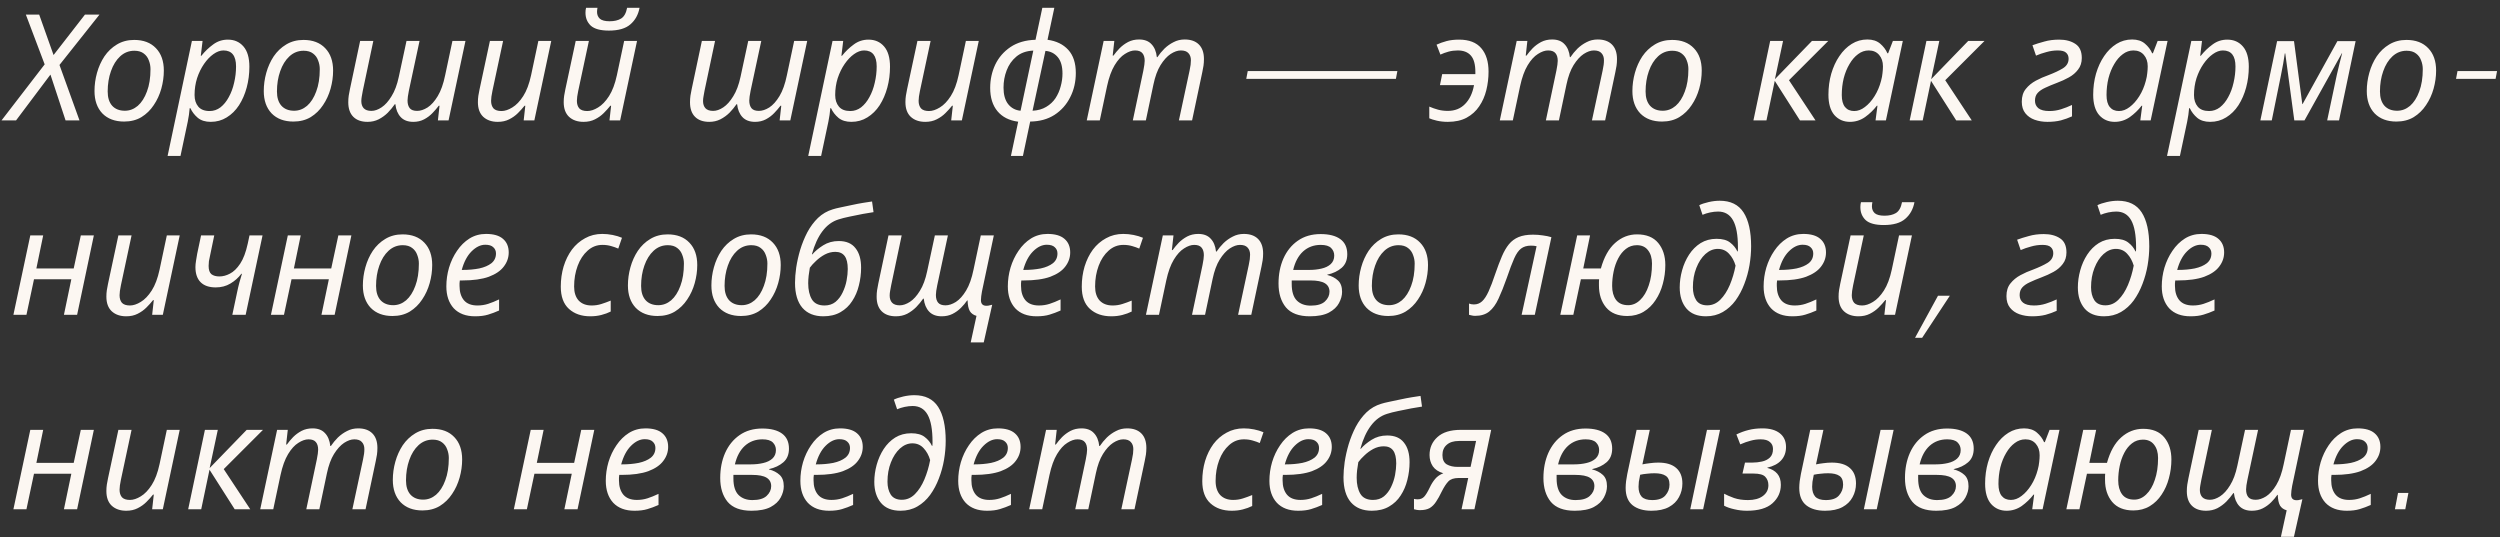 <svg width="270" height="58" viewBox="0 0 270 58" fill="none" xmlns="http://www.w3.org/2000/svg">
<rect x="0" y="0" width="270" height="58" fill="#333333" stroke="none"/>
<path d="M0.168 13L4.824 6.952L2.792 1.576H4.232L5.784 5.944L9.176 1.576H10.744L6.424 7.016L8.584 13H7.08L5.448 8.056L1.736 13H0.168ZM13.405 13.128C12.414 13.128 11.63 12.835 11.053 12.248C10.488 11.651 10.206 10.845 10.206 9.832C10.206 9.171 10.296 8.515 10.477 7.864C10.659 7.213 10.925 6.621 11.277 6.088C11.64 5.555 12.088 5.128 12.621 4.808C13.165 4.477 13.79 4.312 14.493 4.312C15.496 4.312 16.28 4.611 16.846 5.208C17.411 5.795 17.694 6.6 17.694 7.624C17.694 8.275 17.603 8.925 17.422 9.576C17.24 10.227 16.968 10.819 16.605 11.352C16.253 11.885 15.811 12.317 15.277 12.648C14.744 12.968 14.12 13.128 13.405 13.128ZM13.486 11.96C13.998 11.96 14.461 11.784 14.877 11.432C15.293 11.069 15.624 10.552 15.87 9.88C16.125 9.208 16.253 8.403 16.253 7.464C16.253 7.144 16.195 6.835 16.078 6.536C15.971 6.227 15.79 5.976 15.534 5.784C15.277 5.581 14.936 5.48 14.509 5.48C13.923 5.48 13.411 5.683 12.973 6.088C12.547 6.483 12.216 7.016 11.982 7.688C11.747 8.349 11.63 9.08 11.63 9.88C11.63 10.541 11.79 11.053 12.11 11.416C12.44 11.779 12.899 11.96 13.486 11.96ZM18.101 16.84L20.725 4.424H21.877L21.685 6.024H21.749C22.122 5.555 22.544 5.149 23.013 4.808C23.483 4.456 24.016 4.28 24.613 4.28C25.306 4.28 25.866 4.525 26.293 5.016C26.72 5.507 26.933 6.237 26.933 7.208C26.933 7.987 26.837 8.733 26.645 9.448C26.453 10.163 26.176 10.803 25.813 11.368C25.451 11.923 25.008 12.36 24.485 12.68C23.973 13 23.397 13.16 22.757 13.16C22.181 13.16 21.717 13.016 21.365 12.728C21.013 12.429 20.747 12.083 20.565 11.688H20.485C20.474 11.859 20.448 12.099 20.405 12.408C20.363 12.707 20.32 12.952 20.277 13.144L19.493 16.84H18.101ZM22.645 11.992C23.072 11.992 23.461 11.859 23.813 11.592C24.165 11.315 24.464 10.947 24.709 10.488C24.965 10.029 25.157 9.512 25.285 8.936C25.424 8.36 25.493 7.773 25.493 7.176C25.493 6.024 25.04 5.448 24.133 5.448C23.781 5.448 23.419 5.581 23.045 5.848C22.683 6.104 22.346 6.456 22.037 6.904C21.728 7.352 21.477 7.864 21.285 8.44C21.104 9.016 21.013 9.624 21.013 10.264C21.013 10.776 21.146 11.192 21.413 11.512C21.68 11.832 22.09 11.992 22.645 11.992ZM31.687 13.128C30.695 13.128 29.911 12.835 29.335 12.248C28.769 11.651 28.487 10.845 28.487 9.832C28.487 9.171 28.577 8.515 28.759 7.864C28.94 7.213 29.207 6.621 29.559 6.088C29.921 5.555 30.369 5.128 30.903 4.808C31.447 4.477 32.071 4.312 32.775 4.312C33.777 4.312 34.561 4.611 35.127 5.208C35.692 5.795 35.975 6.6 35.975 7.624C35.975 8.275 35.884 8.925 35.703 9.576C35.521 10.227 35.249 10.819 34.887 11.352C34.535 11.885 34.092 12.317 33.559 12.648C33.025 12.968 32.401 13.128 31.687 13.128ZM31.767 11.96C32.279 11.96 32.743 11.784 33.159 11.432C33.575 11.069 33.905 10.552 34.151 9.88C34.407 9.208 34.535 8.403 34.535 7.464C34.535 7.144 34.476 6.835 34.359 6.536C34.252 6.227 34.071 5.976 33.815 5.784C33.559 5.581 33.217 5.48 32.791 5.48C32.204 5.48 31.692 5.683 31.255 6.088C30.828 6.483 30.497 7.016 30.263 7.688C30.028 8.349 29.911 9.08 29.911 9.88C29.911 10.541 30.071 11.053 30.391 11.416C30.721 11.779 31.18 11.96 31.767 11.96ZM39.694 13.16C39.033 13.16 38.521 12.979 38.158 12.616C37.796 12.253 37.614 11.731 37.614 11.048C37.614 10.792 37.63 10.552 37.662 10.328C37.705 10.104 37.748 9.875 37.79 9.64L38.894 4.424H40.318L39.182 9.8C39.14 10.035 39.102 10.243 39.07 10.424C39.038 10.595 39.022 10.76 39.022 10.92C39.022 11.24 39.108 11.496 39.278 11.688C39.46 11.88 39.737 11.976 40.11 11.976C40.462 11.976 40.83 11.848 41.214 11.592C41.598 11.336 41.956 10.936 42.286 10.392C42.628 9.848 42.889 9.149 43.07 8.296L43.902 4.424H45.31L44.158 9.8C44.062 10.28 44.014 10.632 44.014 10.856C44.014 11.208 44.094 11.485 44.254 11.688C44.414 11.88 44.681 11.976 45.054 11.976C45.406 11.976 45.78 11.853 46.174 11.608C46.569 11.352 46.937 10.941 47.278 10.376C47.62 9.811 47.886 9.059 48.078 8.12L48.862 4.424H50.27L48.446 13H47.294L47.47 11.416H47.39C47.198 11.672 46.969 11.939 46.702 12.216C46.446 12.483 46.148 12.707 45.806 12.888C45.465 13.069 45.076 13.16 44.638 13.16C44.052 13.16 43.598 12.989 43.278 12.648C42.958 12.307 42.766 11.843 42.702 11.256H42.638C42.425 11.565 42.174 11.869 41.886 12.168C41.598 12.456 41.268 12.696 40.894 12.888C40.532 13.069 40.132 13.16 39.694 13.16ZM53.758 13.16C53.108 13.16 52.585 12.979 52.19 12.616C51.806 12.253 51.614 11.725 51.614 11.032C51.614 10.787 51.63 10.557 51.662 10.344C51.705 10.12 51.748 9.891 51.79 9.656L52.91 4.424H54.334L53.182 9.816C53.086 10.275 53.038 10.632 53.038 10.888C53.038 11.229 53.124 11.501 53.294 11.704C53.476 11.896 53.764 11.992 54.158 11.992C54.521 11.992 54.91 11.864 55.326 11.608C55.753 11.352 56.148 10.941 56.51 10.376C56.873 9.811 57.156 9.059 57.358 8.12L58.142 4.424H59.534L57.71 13H56.558L56.734 11.416H56.654C56.452 11.672 56.212 11.939 55.934 12.216C55.668 12.483 55.353 12.707 54.99 12.888C54.638 13.069 54.228 13.16 53.758 13.16ZM65.76 3.304C64.853 3.304 64.203 3.128 63.808 2.776C63.424 2.413 63.232 1.944 63.232 1.368C63.232 1.165 63.253 0.989 63.296 0.84H64.528C64.496 1.011 64.48 1.16 64.48 1.288C64.48 1.587 64.581 1.832 64.784 2.024C64.997 2.205 65.349 2.296 65.84 2.296C66.341 2.296 66.752 2.2 67.072 2.008C67.403 1.805 67.621 1.416 67.728 0.84H69.072C68.933 1.587 68.603 2.184 68.08 2.632C67.568 3.08 66.795 3.304 65.76 3.304ZM63.024 13.16C62.373 13.16 61.851 12.979 61.456 12.616C61.072 12.253 60.88 11.725 60.88 11.032C60.88 10.787 60.896 10.557 60.928 10.344C60.971 10.12 61.013 9.891 61.056 9.656L62.176 4.424H63.6L62.448 9.816C62.352 10.275 62.304 10.632 62.304 10.888C62.304 11.229 62.389 11.501 62.56 11.704C62.741 11.896 63.029 11.992 63.424 11.992C63.787 11.992 64.176 11.864 64.592 11.608C65.019 11.352 65.413 10.941 65.776 10.376C66.139 9.811 66.421 9.059 66.624 8.12L67.408 4.424H68.8L66.976 13H65.824L66 11.416H65.92C65.717 11.672 65.477 11.939 65.2 12.216C64.933 12.483 64.619 12.707 64.256 12.888C63.904 13.069 63.493 13.16 63.024 13.16ZM76.601 13.16C75.939 13.16 75.427 12.979 75.065 12.616C74.702 12.253 74.521 11.731 74.521 11.048C74.521 10.792 74.537 10.552 74.569 10.328C74.611 10.104 74.654 9.875 74.697 9.64L75.801 4.424H77.225L76.089 9.8C76.046 10.035 76.009 10.243 75.977 10.424C75.945 10.595 75.929 10.76 75.929 10.92C75.929 11.24 76.014 11.496 76.185 11.688C76.366 11.88 76.643 11.976 77.017 11.976C77.369 11.976 77.737 11.848 78.121 11.592C78.505 11.336 78.862 10.936 79.193 10.392C79.534 9.848 79.795 9.149 79.977 8.296L80.809 4.424H82.217L81.065 9.8C80.969 10.28 80.921 10.632 80.921 10.856C80.921 11.208 81.001 11.485 81.161 11.688C81.321 11.88 81.587 11.976 81.961 11.976C82.313 11.976 82.686 11.853 83.081 11.608C83.475 11.352 83.843 10.941 84.185 10.376C84.526 9.811 84.793 9.059 84.985 8.12L85.769 4.424H87.177L85.353 13H84.201L84.377 11.416H84.297C84.105 11.672 83.875 11.939 83.609 12.216C83.353 12.483 83.054 12.707 82.713 12.888C82.371 13.069 81.982 13.16 81.545 13.16C80.958 13.16 80.505 12.989 80.185 12.648C79.865 12.307 79.673 11.843 79.609 11.256H79.545C79.331 11.565 79.081 11.869 78.793 12.168C78.505 12.456 78.174 12.696 77.801 12.888C77.438 13.069 77.038 13.16 76.601 13.16ZM87.289 16.84L89.913 4.424H91.065L90.873 6.024H90.937C91.31 5.555 91.731 5.149 92.201 4.808C92.67 4.456 93.203 4.28 93.801 4.28C94.494 4.28 95.054 4.525 95.481 5.016C95.907 5.507 96.121 6.237 96.121 7.208C96.121 7.987 96.025 8.733 95.833 9.448C95.641 10.163 95.363 10.803 95.001 11.368C94.638 11.923 94.195 12.36 93.673 12.68C93.161 13 92.585 13.16 91.945 13.16C91.369 13.16 90.905 13.016 90.553 12.728C90.201 12.429 89.934 12.083 89.753 11.688H89.673C89.662 11.859 89.635 12.099 89.593 12.408C89.55 12.707 89.507 12.952 89.465 13.144L88.681 16.84H87.289ZM91.833 11.992C92.259 11.992 92.649 11.859 93.001 11.592C93.353 11.315 93.651 10.947 93.897 10.488C94.153 10.029 94.345 9.512 94.473 8.936C94.611 8.36 94.681 7.773 94.681 7.176C94.681 6.024 94.227 5.448 93.321 5.448C92.969 5.448 92.606 5.581 92.233 5.848C91.87 6.104 91.534 6.456 91.225 6.904C90.915 7.352 90.665 7.864 90.473 8.44C90.291 9.016 90.201 9.624 90.201 10.264C90.201 10.776 90.334 11.192 90.601 11.512C90.867 11.832 91.278 11.992 91.833 11.992ZM99.93 13.16C99.28 13.16 98.757 12.979 98.362 12.616C97.978 12.253 97.786 11.725 97.786 11.032C97.786 10.787 97.802 10.557 97.834 10.344C97.877 10.12 97.92 9.891 97.962 9.656L99.082 4.424H100.506L99.354 9.816C99.258 10.275 99.21 10.632 99.21 10.888C99.21 11.229 99.296 11.501 99.466 11.704C99.648 11.896 99.936 11.992 100.33 11.992C100.693 11.992 101.082 11.864 101.498 11.608C101.925 11.352 102.32 10.941 102.682 10.376C103.045 9.811 103.328 9.059 103.53 8.12L104.314 4.424H105.706L103.882 13H102.73L102.906 11.416H102.826C102.624 11.672 102.384 11.939 102.106 12.216C101.84 12.483 101.525 12.707 101.162 12.888C100.81 13.069 100.4 13.16 99.93 13.16ZM109.964 13.144C108.993 13.016 108.247 12.637 107.724 12.008C107.201 11.379 106.94 10.541 106.94 9.496C106.94 8.6 107.121 7.763 107.484 6.984C107.857 6.205 108.407 5.571 109.132 5.08C109.868 4.589 110.769 4.328 111.836 4.296L112.572 0.84H113.868L113.132 4.296C114.081 4.424 114.828 4.787 115.372 5.384C115.916 5.981 116.188 6.813 116.188 7.88C116.188 8.84 115.985 9.715 115.58 10.504C115.185 11.293 114.62 11.928 113.884 12.408C113.148 12.877 112.273 13.117 111.26 13.128L110.476 16.84H109.18L109.964 13.144ZM111.596 5.464C110.849 5.496 110.236 5.715 109.756 6.12C109.287 6.515 108.94 7.011 108.716 7.608C108.492 8.195 108.38 8.813 108.38 9.464C108.38 10.221 108.545 10.813 108.876 11.24C109.217 11.667 109.665 11.907 110.22 11.96L111.596 5.464ZM111.516 11.96C112.092 11.928 112.583 11.789 112.988 11.544C113.404 11.299 113.74 10.984 113.996 10.6C114.252 10.205 114.439 9.779 114.556 9.32C114.684 8.861 114.748 8.403 114.748 7.944C114.748 7.165 114.577 6.573 114.236 6.168C113.895 5.763 113.452 5.539 112.908 5.496L111.516 11.96ZM117.37 13L119.194 4.424H120.346L120.17 6.008H120.25C120.442 5.741 120.666 5.475 120.922 5.208C121.189 4.941 121.493 4.717 121.834 4.536C122.186 4.355 122.581 4.264 123.018 4.264C123.605 4.264 124.053 4.435 124.362 4.776C124.682 5.107 124.874 5.571 124.938 6.168H125.002C125.215 5.848 125.466 5.544 125.754 5.256C126.053 4.968 126.383 4.733 126.746 4.552C127.109 4.36 127.509 4.264 127.946 4.264C128.607 4.264 129.119 4.445 129.482 4.808C129.845 5.171 130.026 5.693 130.026 6.376C130.026 6.632 130.01 6.872 129.978 7.096C129.946 7.309 129.903 7.539 129.85 7.784L128.746 13H127.322L128.474 7.624C128.527 7.379 128.565 7.171 128.586 7C128.607 6.829 128.618 6.664 128.618 6.504C128.618 6.184 128.527 5.928 128.346 5.736C128.175 5.544 127.903 5.448 127.53 5.448C127.189 5.448 126.821 5.576 126.426 5.832C126.042 6.088 125.679 6.488 125.338 7.032C125.007 7.565 124.751 8.264 124.57 9.128L123.754 13H122.346L123.482 7.624C123.578 7.144 123.626 6.792 123.626 6.568C123.626 6.216 123.546 5.944 123.386 5.752C123.226 5.549 122.959 5.448 122.586 5.448C122.245 5.448 121.877 5.576 121.482 5.832C121.087 6.077 120.719 6.483 120.378 7.048C120.037 7.613 119.765 8.365 119.562 9.304L118.778 13H117.37ZM134.596 8.52L134.756 7.672H150.916L150.756 8.52H134.596ZM156.363 13.16C155.936 13.16 155.542 13.117 155.179 13.032C154.816 12.947 154.544 12.861 154.363 12.776V11.512C154.683 11.651 155.003 11.763 155.323 11.848C155.643 11.933 155.99 11.976 156.363 11.976C157.12 11.976 157.739 11.731 158.219 11.24C158.71 10.749 159.035 10.067 159.195 9.192H155.515L155.755 8.008H159.339V7.768C159.339 6.957 159.179 6.371 158.859 6.008C158.539 5.635 158.064 5.448 157.435 5.448C157.094 5.448 156.763 5.491 156.443 5.576C156.134 5.661 155.84 5.768 155.563 5.896L155.147 4.824C155.467 4.675 155.824 4.547 156.219 4.44C156.614 4.333 157.067 4.28 157.579 4.28C158.656 4.28 159.456 4.589 159.979 5.208C160.502 5.816 160.763 6.659 160.763 7.736C160.763 8.419 160.683 9.085 160.523 9.736C160.363 10.387 160.107 10.968 159.755 11.48C159.414 11.992 158.96 12.403 158.395 12.712C157.84 13.011 157.163 13.16 156.363 13.16ZM161.979 13L163.803 4.424H164.955L164.779 6.008H164.859C165.051 5.741 165.275 5.475 165.531 5.208C165.798 4.941 166.102 4.717 166.443 4.536C166.795 4.355 167.19 4.264 167.627 4.264C168.214 4.264 168.662 4.435 168.971 4.776C169.291 5.107 169.483 5.571 169.547 6.168H169.611C169.825 5.848 170.075 5.544 170.363 5.256C170.662 4.968 170.993 4.733 171.355 4.552C171.718 4.36 172.118 4.264 172.555 4.264C173.217 4.264 173.729 4.445 174.091 4.808C174.454 5.171 174.635 5.693 174.635 6.376C174.635 6.632 174.619 6.872 174.587 7.096C174.555 7.309 174.513 7.539 174.459 7.784L173.355 13H171.931L173.083 7.624C173.137 7.379 173.174 7.171 173.195 7C173.217 6.829 173.227 6.664 173.227 6.504C173.227 6.184 173.137 5.928 172.955 5.736C172.785 5.544 172.513 5.448 172.139 5.448C171.798 5.448 171.43 5.576 171.035 5.832C170.651 6.088 170.289 6.488 169.947 7.032C169.617 7.565 169.361 8.264 169.179 9.128L168.363 13H166.955L168.091 7.624C168.187 7.144 168.235 6.792 168.235 6.568C168.235 6.216 168.155 5.944 167.995 5.752C167.835 5.549 167.569 5.448 167.195 5.448C166.854 5.448 166.486 5.576 166.091 5.832C165.697 6.077 165.329 6.483 164.987 7.048C164.646 7.613 164.374 8.365 164.171 9.304L163.387 13H161.979ZM179.499 13.128C178.507 13.128 177.723 12.835 177.147 12.248C176.582 11.651 176.299 10.845 176.299 9.832C176.299 9.171 176.39 8.515 176.571 7.864C176.753 7.213 177.019 6.621 177.371 6.088C177.734 5.555 178.182 5.128 178.715 4.808C179.259 4.477 179.883 4.312 180.587 4.312C181.59 4.312 182.374 4.611 182.939 5.208C183.505 5.795 183.787 6.6 183.787 7.624C183.787 8.275 183.697 8.925 183.515 9.576C183.334 10.227 183.062 10.819 182.699 11.352C182.347 11.885 181.905 12.317 181.371 12.648C180.838 12.968 180.214 13.128 179.499 13.128ZM179.579 11.96C180.091 11.96 180.555 11.784 180.971 11.432C181.387 11.069 181.718 10.552 181.963 9.88C182.219 9.208 182.347 8.403 182.347 7.464C182.347 7.144 182.289 6.835 182.171 6.536C182.065 6.227 181.883 5.976 181.627 5.784C181.371 5.581 181.03 5.48 180.603 5.48C180.017 5.48 179.505 5.683 179.067 6.088C178.641 6.483 178.31 7.016 178.075 7.688C177.841 8.349 177.723 9.08 177.723 9.88C177.723 10.541 177.883 11.053 178.203 11.416C178.534 11.779 178.993 11.96 179.579 11.96ZM189.37 13L191.178 4.424H192.57L191.69 8.552L195.69 4.424H197.45L193.21 8.664L196.074 13H194.394L191.674 8.728L190.778 13H189.37ZM199.791 13.16C199.108 13.16 198.548 12.915 198.111 12.424C197.684 11.923 197.471 11.192 197.471 10.232C197.471 9.432 197.572 8.675 197.775 7.96C197.988 7.235 198.282 6.6 198.655 6.056C199.028 5.501 199.471 5.064 199.983 4.744C200.495 4.424 201.06 4.264 201.679 4.264C202.244 4.264 202.703 4.413 203.055 4.712C203.407 5.011 203.668 5.357 203.839 5.752H203.919L204.431 4.424H205.503L203.679 13H202.559L202.767 11.416H202.703C202.34 11.885 201.914 12.296 201.423 12.648C200.932 12.989 200.388 13.16 199.791 13.16ZM200.255 11.992C200.65 11.992 201.034 11.848 201.407 11.56C201.791 11.272 202.138 10.883 202.447 10.392C202.756 9.901 202.991 9.352 203.151 8.744C203.236 8.435 203.29 8.152 203.311 7.896C203.343 7.629 203.359 7.384 203.359 7.16C203.359 6.659 203.22 6.248 202.943 5.928C202.666 5.608 202.292 5.448 201.823 5.448C201.407 5.448 201.023 5.581 200.671 5.848C200.319 6.104 200.01 6.461 199.743 6.92C199.476 7.368 199.268 7.88 199.119 8.456C198.98 9.032 198.911 9.635 198.911 10.264C198.911 10.84 199.028 11.272 199.263 11.56C199.498 11.848 199.828 11.992 200.255 11.992ZM206.245 13L208.053 4.424H209.445L208.565 8.552L212.565 4.424H214.325L210.085 8.664L212.949 13H211.269L208.549 8.728L207.653 13H206.245ZM221.121 13.16C220.63 13.16 220.172 13.085 219.745 12.936C219.329 12.787 218.993 12.552 218.737 12.232C218.481 11.912 218.353 11.496 218.353 10.984C218.353 10.419 218.497 9.96 218.785 9.608C219.073 9.245 219.436 8.947 219.873 8.712C220.31 8.477 220.758 8.28 221.217 8.12C221.857 7.875 222.38 7.629 222.785 7.384C223.201 7.128 223.409 6.781 223.409 6.344C223.409 6.077 223.324 5.864 223.153 5.704C222.982 5.533 222.678 5.448 222.241 5.448C221.825 5.448 221.414 5.507 221.009 5.624C220.604 5.731 220.23 5.859 219.889 6.008L219.505 4.888C219.878 4.749 220.305 4.616 220.785 4.488C221.265 4.349 221.798 4.28 222.385 4.28C223.1 4.28 223.686 4.435 224.145 4.744C224.604 5.043 224.833 5.549 224.833 6.264C224.833 6.755 224.7 7.171 224.433 7.512C224.177 7.853 223.846 8.136 223.441 8.36C223.036 8.584 222.604 8.781 222.145 8.952C221.665 9.133 221.244 9.309 220.881 9.48C220.529 9.64 220.257 9.827 220.065 10.04C219.873 10.253 219.777 10.531 219.777 10.872C219.777 11.213 219.9 11.485 220.145 11.688C220.401 11.891 220.796 11.992 221.329 11.992C221.766 11.992 222.188 11.928 222.593 11.8C222.998 11.672 223.393 11.517 223.777 11.336V12.568C223.404 12.739 223.004 12.883 222.577 13C222.15 13.107 221.665 13.16 221.121 13.16ZM228.385 13.16C227.702 13.16 227.142 12.915 226.705 12.424C226.278 11.923 226.065 11.192 226.065 10.232C226.065 9.432 226.166 8.675 226.369 7.96C226.582 7.235 226.876 6.6 227.249 6.056C227.622 5.501 228.065 5.064 228.577 4.744C229.089 4.424 229.654 4.264 230.273 4.264C230.838 4.264 231.297 4.413 231.649 4.712C232.001 5.011 232.262 5.357 232.433 5.752H232.513L233.025 4.424H234.097L232.273 13H231.153L231.361 11.416H231.297C230.934 11.885 230.508 12.296 230.017 12.648C229.526 12.989 228.982 13.16 228.385 13.16ZM228.849 11.992C229.244 11.992 229.628 11.848 230.001 11.56C230.385 11.272 230.732 10.883 231.041 10.392C231.35 9.901 231.585 9.352 231.745 8.744C231.83 8.435 231.884 8.152 231.905 7.896C231.937 7.629 231.953 7.384 231.953 7.16C231.953 6.659 231.814 6.248 231.537 5.928C231.26 5.608 230.886 5.448 230.417 5.448C230.001 5.448 229.617 5.581 229.265 5.848C228.913 6.104 228.604 6.461 228.337 6.92C228.07 7.368 227.862 7.88 227.713 8.456C227.574 9.032 227.505 9.635 227.505 10.264C227.505 10.84 227.622 11.272 227.857 11.56C228.092 11.848 228.422 11.992 228.849 11.992ZM234.039 16.84L236.663 4.424H237.815L237.623 6.024H237.687C238.06 5.555 238.481 5.149 238.951 4.808C239.42 4.456 239.953 4.28 240.551 4.28C241.244 4.28 241.804 4.525 242.231 5.016C242.657 5.507 242.871 6.237 242.871 7.208C242.871 7.987 242.775 8.733 242.583 9.448C242.391 10.163 242.113 10.803 241.751 11.368C241.388 11.923 240.945 12.36 240.423 12.68C239.911 13 239.335 13.16 238.695 13.16C238.119 13.16 237.655 13.016 237.303 12.728C236.951 12.429 236.684 12.083 236.503 11.688H236.423C236.412 11.859 236.385 12.099 236.343 12.408C236.3 12.707 236.257 12.952 236.215 13.144L235.431 16.84H234.039ZM238.583 11.992C239.009 11.992 239.399 11.859 239.751 11.592C240.103 11.315 240.401 10.947 240.647 10.488C240.903 10.029 241.095 9.512 241.223 8.936C241.361 8.36 241.431 7.773 241.431 7.176C241.431 6.024 240.977 5.448 240.071 5.448C239.719 5.448 239.356 5.581 238.983 5.848C238.62 6.104 238.284 6.456 237.975 6.904C237.665 7.352 237.415 7.864 237.223 8.44C237.041 9.016 236.951 9.624 236.951 10.264C236.951 10.776 237.084 11.192 237.351 11.512C237.617 11.832 238.028 11.992 238.583 11.992ZM244.12 13L245.928 4.44H247.752L248.648 11.24H248.68L252.44 4.44H254.408L252.616 13H251.336L252.376 8.088C252.472 7.683 252.568 7.277 252.664 6.872C252.771 6.467 252.867 6.093 252.952 5.752H252.92L248.888 13H247.784L246.808 5.768H246.76C246.718 6.067 246.659 6.435 246.584 6.872C246.51 7.299 246.43 7.715 246.344 8.12L245.352 13H244.12ZM258.812 13.128C257.82 13.128 257.036 12.835 256.46 12.248C255.894 11.651 255.612 10.845 255.612 9.832C255.612 9.171 255.702 8.515 255.884 7.864C256.065 7.213 256.332 6.621 256.684 6.088C257.046 5.555 257.494 5.128 258.028 4.808C258.572 4.477 259.196 4.312 259.9 4.312C260.902 4.312 261.686 4.611 262.252 5.208C262.817 5.795 263.1 6.6 263.1 7.624C263.1 8.275 263.009 8.925 262.828 9.576C262.646 10.227 262.374 10.819 262.012 11.352C261.66 11.885 261.217 12.317 260.684 12.648C260.15 12.968 259.526 13.128 258.812 13.128ZM258.892 11.96C259.404 11.96 259.868 11.784 260.284 11.432C260.7 11.069 261.03 10.552 261.276 9.88C261.532 9.208 261.66 8.403 261.66 7.464C261.66 7.144 261.601 6.835 261.484 6.536C261.377 6.227 261.196 5.976 260.94 5.784C260.684 5.581 260.342 5.48 259.916 5.48C259.329 5.48 258.817 5.683 258.38 6.088C257.953 6.483 257.622 7.016 257.388 7.688C257.153 8.349 257.036 9.08 257.036 9.88C257.036 10.541 257.196 11.053 257.516 11.416C257.846 11.779 258.305 11.96 258.892 11.96ZM265.251 8.52L265.411 7.672H269.683L269.523 8.52H265.251ZM1.448 34L3.272 25.424H4.664L3.928 28.992H7.96L8.728 25.424H10.136L8.328 34H6.904L7.704 30.16H3.672L2.856 34H1.448ZM13.633 34.16C12.983 34.16 12.46 33.979 12.065 33.616C11.681 33.253 11.489 32.725 11.489 32.032C11.489 31.787 11.505 31.557 11.537 31.344C11.58 31.12 11.623 30.891 11.665 30.656L12.785 25.424H14.209L13.057 30.816C12.961 31.275 12.913 31.632 12.913 31.888C12.913 32.229 12.999 32.501 13.169 32.704C13.351 32.896 13.639 32.992 14.033 32.992C14.396 32.992 14.785 32.864 15.201 32.608C15.628 32.352 16.023 31.941 16.385 31.376C16.748 30.811 17.031 30.059 17.233 29.12L18.017 25.424H19.409L17.585 34H16.433L16.609 32.416H16.529C16.327 32.672 16.087 32.939 15.809 33.216C15.543 33.483 15.228 33.707 14.865 33.888C14.513 34.069 14.103 34.16 13.633 34.16ZM25.603 31.584C25.678 31.211 25.763 30.848 25.859 30.496C25.966 30.144 26.056 29.835 26.131 29.568H26.067C25.747 29.995 25.352 30.347 24.883 30.624C24.424 30.901 23.896 31.04 23.299 31.04C22.584 31.04 22.04 30.853 21.667 30.48C21.294 30.107 21.107 29.563 21.107 28.848C21.107 28.645 21.128 28.416 21.171 28.16C21.214 27.904 21.256 27.648 21.299 27.392L21.715 25.424H23.139L22.707 27.504C22.643 27.781 22.595 28.016 22.563 28.208C22.542 28.389 22.531 28.56 22.531 28.72C22.531 29.147 22.632 29.445 22.835 29.616C23.048 29.776 23.336 29.856 23.699 29.856C24.072 29.856 24.451 29.755 24.835 29.552C25.23 29.349 25.598 28.992 25.939 28.48C26.28 27.968 26.552 27.248 26.755 26.32L26.947 25.424H28.355L26.531 34H25.091L25.603 31.584ZM29.261 34L31.084 25.424H32.477L31.741 28.992H35.773L36.541 25.424H37.949L36.141 34H34.717L35.517 30.16H31.485L30.669 34H29.261ZM42.39 34.128C41.398 34.128 40.614 33.835 40.038 33.248C39.472 32.651 39.19 31.845 39.19 30.832C39.19 30.171 39.281 29.515 39.462 28.864C39.643 28.213 39.91 27.621 40.262 27.088C40.624 26.555 41.072 26.128 41.606 25.808C42.15 25.477 42.774 25.312 43.478 25.312C44.48 25.312 45.264 25.611 45.83 26.208C46.395 26.795 46.678 27.6 46.678 28.624C46.678 29.275 46.587 29.925 46.406 30.576C46.224 31.227 45.953 31.819 45.59 32.352C45.238 32.885 44.795 33.317 44.262 33.648C43.728 33.968 43.105 34.128 42.39 34.128ZM42.47 32.96C42.982 32.96 43.446 32.784 43.862 32.432C44.278 32.069 44.608 31.552 44.854 30.88C45.11 30.208 45.238 29.403 45.238 28.464C45.238 28.144 45.179 27.835 45.062 27.536C44.955 27.227 44.774 26.976 44.518 26.784C44.262 26.581 43.92 26.48 43.494 26.48C42.907 26.48 42.395 26.683 41.958 27.088C41.531 27.483 41.2 28.016 40.966 28.688C40.731 29.349 40.614 30.08 40.614 30.88C40.614 31.541 40.774 32.053 41.094 32.416C41.425 32.779 41.883 32.96 42.47 32.96ZM51.309 34.16C50.318 34.16 49.55 33.872 49.005 33.296C48.472 32.709 48.206 31.92 48.206 30.928C48.206 30.245 48.301 29.573 48.493 28.912C48.696 28.24 48.984 27.632 49.358 27.088C49.731 26.533 50.179 26.091 50.702 25.76C51.235 25.429 51.832 25.264 52.493 25.264C53.304 25.264 53.912 25.44 54.318 25.792C54.733 26.144 54.941 26.635 54.941 27.264C54.941 27.819 54.766 28.325 54.413 28.784C54.072 29.243 53.533 29.611 52.797 29.888C52.062 30.155 51.107 30.288 49.934 30.288H49.661C49.651 30.384 49.64 30.485 49.63 30.592C49.63 30.699 49.63 30.795 49.63 30.88C49.63 31.531 49.789 32.048 50.109 32.432C50.429 32.805 50.915 32.992 51.566 32.992C51.971 32.992 52.355 32.933 52.718 32.816C53.08 32.699 53.475 32.539 53.901 32.336V33.536C53.496 33.717 53.096 33.867 52.702 33.984C52.318 34.101 51.853 34.16 51.309 34.16ZM49.981 29.152C50.621 29.152 51.214 29.099 51.758 28.992C52.301 28.875 52.739 28.688 53.069 28.432C53.4 28.165 53.566 27.813 53.566 27.376C53.566 27.099 53.469 26.875 53.278 26.704C53.096 26.523 52.808 26.432 52.413 26.432C51.901 26.432 51.406 26.672 50.925 27.152C50.456 27.621 50.104 28.288 49.87 29.152H49.981ZM63.749 34.16C62.8 34.16 62.032 33.893 61.445 33.36C60.858 32.827 60.565 32.027 60.565 30.96C60.565 30.192 60.666 29.467 60.869 28.784C61.082 28.091 61.381 27.483 61.765 26.96C62.16 26.437 62.634 26.027 63.189 25.728C63.743 25.419 64.362 25.264 65.045 25.264C65.418 25.264 65.791 25.301 66.165 25.376C66.538 25.451 66.874 25.552 67.173 25.68L66.773 26.848C66.559 26.752 66.303 26.661 66.005 26.576C65.717 26.491 65.402 26.448 65.061 26.448C64.453 26.448 63.919 26.656 63.461 27.072C63.002 27.477 62.645 28.021 62.389 28.704C62.133 29.387 62.005 30.133 62.005 30.944C62.005 31.595 62.17 32.101 62.501 32.464C62.842 32.816 63.306 32.992 63.893 32.992C64.266 32.992 64.618 32.939 64.949 32.832C65.29 32.725 65.626 32.603 65.957 32.464V33.648C65.658 33.797 65.322 33.92 64.949 34.016C64.586 34.112 64.186 34.16 63.749 34.16ZM71.015 34.128C70.023 34.128 69.239 33.835 68.663 33.248C68.097 32.651 67.815 31.845 67.815 30.832C67.815 30.171 67.906 29.515 68.087 28.864C68.268 28.213 68.535 27.621 68.887 27.088C69.249 26.555 69.698 26.128 70.231 25.808C70.775 25.477 71.399 25.312 72.103 25.312C73.106 25.312 73.889 25.611 74.455 26.208C75.02 26.795 75.303 27.6 75.303 28.624C75.303 29.275 75.212 29.925 75.031 30.576C74.85 31.227 74.578 31.819 74.215 32.352C73.863 32.885 73.42 33.317 72.887 33.648C72.353 33.968 71.73 34.128 71.015 34.128ZM71.095 32.96C71.607 32.96 72.071 32.784 72.487 32.432C72.903 32.069 73.234 31.552 73.479 30.88C73.735 30.208 73.863 29.403 73.863 28.464C73.863 28.144 73.804 27.835 73.687 27.536C73.58 27.227 73.399 26.976 73.143 26.784C72.887 26.581 72.546 26.48 72.119 26.48C71.532 26.48 71.02 26.683 70.583 27.088C70.156 27.483 69.826 28.016 69.591 28.688C69.356 29.349 69.239 30.08 69.239 30.88C69.239 31.541 69.399 32.053 69.719 32.416C70.049 32.779 70.508 32.96 71.095 32.96ZM80.031 34.128C79.038 34.128 78.254 33.835 77.678 33.248C77.113 32.651 76.831 31.845 76.831 30.832C76.831 30.171 76.921 29.515 77.103 28.864C77.284 28.213 77.55 27.621 77.903 27.088C78.265 26.555 78.713 26.128 79.246 25.808C79.79 25.477 80.415 25.312 81.118 25.312C82.121 25.312 82.905 25.611 83.471 26.208C84.036 26.795 84.319 27.6 84.319 28.624C84.319 29.275 84.228 29.925 84.046 30.576C83.865 31.227 83.593 31.819 83.231 32.352C82.879 32.885 82.436 33.317 81.903 33.648C81.369 33.968 80.745 34.128 80.031 34.128ZM80.111 32.96C80.623 32.96 81.087 32.784 81.502 32.432C81.918 32.069 82.249 31.552 82.495 30.88C82.751 30.208 82.879 29.403 82.879 28.464C82.879 28.144 82.82 27.835 82.703 27.536C82.596 27.227 82.415 26.976 82.159 26.784C81.903 26.581 81.561 26.48 81.135 26.48C80.548 26.48 80.036 26.683 79.599 27.088C79.172 27.483 78.841 28.016 78.606 28.688C78.372 29.349 78.254 30.08 78.254 30.88C78.254 31.541 78.415 32.053 78.734 32.416C79.065 32.779 79.524 32.96 80.111 32.96ZM88.918 34.16C87.948 34.16 87.195 33.856 86.662 33.248C86.129 32.629 85.862 31.728 85.862 30.544C85.862 30.064 85.905 29.515 85.99 28.896C86.086 28.267 86.23 27.627 86.422 26.976C86.625 26.315 86.881 25.685 87.19 25.088C87.51 24.491 87.894 23.973 88.342 23.536C88.801 23.099 89.334 22.789 89.942 22.608C90.134 22.544 90.412 22.475 90.774 22.4C91.147 22.315 91.553 22.229 91.99 22.144C92.427 22.048 92.844 21.968 93.238 21.904C93.633 21.84 93.948 21.792 94.182 21.76L94.342 22.912C94.043 22.955 93.659 23.019 93.19 23.104C92.721 23.189 92.246 23.285 91.766 23.392C91.297 23.488 90.897 23.589 90.566 23.696C89.883 23.909 89.302 24.336 88.822 24.976C88.342 25.616 87.963 26.443 87.686 27.456L87.734 27.472C88.022 27.131 88.412 26.805 88.902 26.496C89.393 26.187 89.953 26.032 90.582 26.032C91.393 26.032 91.996 26.288 92.39 26.8C92.796 27.301 92.998 28.005 92.998 28.912C92.998 29.563 92.918 30.203 92.758 30.832C92.609 31.451 92.369 32.011 92.038 32.512C91.718 33.013 91.297 33.413 90.774 33.712C90.262 34.011 89.644 34.16 88.918 34.16ZM89.046 32.992C89.516 32.992 89.91 32.864 90.23 32.608C90.55 32.341 90.806 32.005 90.998 31.6C91.201 31.184 91.345 30.752 91.43 30.304C91.516 29.845 91.558 29.429 91.558 29.056C91.558 28.416 91.446 27.947 91.222 27.648C90.998 27.349 90.662 27.2 90.214 27.2C89.82 27.2 89.441 27.296 89.078 27.488C88.726 27.68 88.412 27.909 88.134 28.176C87.857 28.432 87.633 28.677 87.462 28.912C87.419 29.2 87.377 29.488 87.334 29.776C87.302 30.064 87.286 30.336 87.286 30.592C87.286 31.307 87.419 31.888 87.686 32.336C87.953 32.773 88.406 32.992 89.046 32.992ZM105.461 34.112C105.141 34.027 104.901 33.856 104.741 33.6C104.592 33.333 104.512 32.949 104.501 32.448H104.453C104.272 32.715 104.048 32.981 103.781 33.248C103.514 33.515 103.21 33.733 102.869 33.904C102.528 34.075 102.138 34.16 101.701 34.16C101.114 34.16 100.661 33.989 100.341 33.648C100.021 33.307 99.829 32.843 99.765 32.256H99.701C99.487 32.565 99.237 32.869 98.949 33.168C98.661 33.456 98.335 33.696 97.973 33.888C97.61 34.069 97.205 34.16 96.757 34.16C96.096 34.16 95.584 33.979 95.221 33.616C94.858 33.253 94.677 32.731 94.677 32.048C94.677 31.792 94.693 31.557 94.725 31.344C94.767 31.12 94.81 30.885 94.853 30.64L95.957 25.424H97.381L96.245 30.816C96.202 31.051 96.165 31.253 96.133 31.424C96.101 31.595 96.085 31.76 96.085 31.92C96.085 32.24 96.17 32.496 96.341 32.688C96.522 32.88 96.799 32.976 97.173 32.976C97.514 32.976 97.877 32.853 98.261 32.608C98.656 32.352 99.018 31.952 99.349 31.408C99.69 30.864 99.951 30.16 100.133 29.296L100.965 25.424H102.373L101.221 30.816C101.125 31.275 101.077 31.621 101.077 31.856C101.077 32.219 101.157 32.496 101.317 32.688C101.477 32.88 101.744 32.976 102.117 32.976C102.469 32.976 102.842 32.853 103.237 32.608C103.632 32.352 104 31.941 104.341 31.376C104.682 30.811 104.949 30.059 105.141 29.12L105.925 25.424H107.333L106.053 31.472C106.021 31.643 105.994 31.813 105.973 31.984C105.952 32.155 105.941 32.299 105.941 32.416C105.941 32.821 106.138 33.024 106.533 33.024C106.672 33.024 106.789 33.008 106.885 32.976C106.992 32.944 107.082 32.923 107.157 32.912L106.245 36.976H104.837L105.461 34.112ZM111.95 34.16C110.958 34.16 110.19 33.872 109.646 33.296C109.113 32.709 108.846 31.92 108.846 30.928C108.846 30.245 108.942 29.573 109.134 28.912C109.337 28.24 109.625 27.632 109.998 27.088C110.371 26.533 110.819 26.091 111.342 25.76C111.875 25.429 112.473 25.264 113.134 25.264C113.945 25.264 114.553 25.44 114.958 25.792C115.374 26.144 115.582 26.635 115.582 27.264C115.582 27.819 115.406 28.325 115.054 28.784C114.713 29.243 114.174 29.611 113.438 29.888C112.702 30.155 111.747 30.288 110.574 30.288H110.302C110.291 30.384 110.281 30.485 110.27 30.592C110.27 30.699 110.27 30.795 110.27 30.88C110.27 31.531 110.43 32.048 110.75 32.432C111.07 32.805 111.555 32.992 112.206 32.992C112.611 32.992 112.995 32.933 113.358 32.816C113.721 32.699 114.115 32.539 114.542 32.336V33.536C114.137 33.717 113.737 33.867 113.342 33.984C112.958 34.101 112.494 34.16 111.95 34.16ZM110.622 29.152C111.262 29.152 111.854 29.099 112.398 28.992C112.942 28.875 113.379 28.688 113.71 28.432C114.041 28.165 114.206 27.813 114.206 27.376C114.206 27.099 114.11 26.875 113.918 26.704C113.737 26.523 113.449 26.432 113.054 26.432C112.542 26.432 112.046 26.672 111.566 27.152C111.097 27.621 110.745 28.288 110.51 29.152H110.622ZM120.015 34.16C119.065 34.16 118.297 33.893 117.711 33.36C117.124 32.827 116.831 32.027 116.831 30.96C116.831 30.192 116.932 29.467 117.135 28.784C117.348 28.091 117.647 27.483 118.031 26.96C118.425 26.437 118.9 26.027 119.455 25.728C120.009 25.419 120.628 25.264 121.311 25.264C121.684 25.264 122.057 25.301 122.431 25.376C122.804 25.451 123.14 25.552 123.439 25.68L123.039 26.848C122.825 26.752 122.569 26.661 122.271 26.576C121.983 26.491 121.668 26.448 121.327 26.448C120.719 26.448 120.185 26.656 119.727 27.072C119.268 27.477 118.911 28.021 118.655 28.704C118.399 29.387 118.271 30.133 118.271 30.944C118.271 31.595 118.436 32.101 118.767 32.464C119.108 32.816 119.572 32.992 120.159 32.992C120.532 32.992 120.884 32.939 121.215 32.832C121.556 32.725 121.892 32.603 122.223 32.464V33.648C121.924 33.797 121.588 33.92 121.215 34.016C120.852 34.112 120.452 34.16 120.015 34.16ZM123.761 34L125.585 25.424H126.737L126.561 27.008H126.641C126.833 26.741 127.057 26.475 127.312 26.208C127.579 25.941 127.883 25.717 128.225 25.536C128.577 25.355 128.971 25.264 129.409 25.264C129.995 25.264 130.443 25.435 130.753 25.776C131.073 26.107 131.265 26.571 131.329 27.168H131.392C131.606 26.848 131.857 26.544 132.145 26.256C132.443 25.968 132.774 25.733 133.137 25.552C133.499 25.36 133.899 25.264 134.337 25.264C134.998 25.264 135.51 25.445 135.873 25.808C136.235 26.171 136.417 26.693 136.417 27.376C136.417 27.632 136.401 27.872 136.369 28.096C136.337 28.309 136.294 28.539 136.241 28.784L135.137 34H133.713L134.865 28.624C134.918 28.379 134.955 28.171 134.977 28C134.998 27.829 135.009 27.664 135.009 27.504C135.009 27.184 134.918 26.928 134.737 26.736C134.566 26.544 134.294 26.448 133.921 26.448C133.579 26.448 133.211 26.576 132.817 26.832C132.433 27.088 132.07 27.488 131.729 28.032C131.398 28.565 131.142 29.264 130.961 30.128L130.145 34H128.737L129.873 28.624C129.969 28.144 130.017 27.792 130.017 27.568C130.017 27.216 129.937 26.944 129.777 26.752C129.617 26.549 129.35 26.448 128.977 26.448C128.635 26.448 128.267 26.576 127.873 26.832C127.478 27.077 127.11 27.483 126.769 28.048C126.427 28.613 126.155 29.365 125.953 30.304L125.169 34H123.761ZM141.457 34.16C140.283 34.16 139.425 33.84 138.881 33.2C138.347 32.549 138.081 31.691 138.081 30.624C138.081 29.621 138.257 28.72 138.609 27.92C138.971 27.109 139.489 26.469 140.161 26C140.843 25.52 141.665 25.28 142.625 25.28C143.542 25.28 144.251 25.461 144.753 25.824C145.254 26.187 145.505 26.731 145.505 27.456C145.505 28.085 145.302 28.576 144.897 28.928C144.491 29.28 143.974 29.525 143.345 29.664V29.696C143.814 29.813 144.198 30.011 144.497 30.288C144.795 30.555 144.945 30.965 144.945 31.52C144.945 31.915 144.833 32.32 144.609 32.736C144.395 33.141 144.033 33.483 143.521 33.76C143.009 34.027 142.321 34.16 141.457 34.16ZM141.409 29.152C141.878 29.152 142.315 29.104 142.721 29.008C143.137 28.912 143.467 28.752 143.713 28.528C143.969 28.293 144.097 27.984 144.097 27.6C144.097 27.28 143.985 27.008 143.761 26.784C143.537 26.56 143.163 26.448 142.641 26.448C141.894 26.448 141.259 26.683 140.737 27.152C140.225 27.621 139.867 28.288 139.664 29.152H141.409ZM141.553 33.008C142.257 33.008 142.769 32.859 143.089 32.56C143.419 32.251 143.585 31.899 143.585 31.504C143.585 31.099 143.419 30.795 143.089 30.592C142.758 30.389 142.235 30.288 141.521 30.288H139.505V30.672C139.505 31.493 139.691 32.091 140.065 32.464C140.438 32.827 140.934 33.008 141.553 33.008ZM149.937 34.128C148.945 34.128 148.161 33.835 147.585 33.248C147.019 32.651 146.737 31.845 146.737 30.832C146.737 30.171 146.827 29.515 147.009 28.864C147.19 28.213 147.457 27.621 147.809 27.088C148.171 26.555 148.619 26.128 149.153 25.808C149.697 25.477 150.321 25.312 151.025 25.312C152.027 25.312 152.811 25.611 153.377 26.208C153.942 26.795 154.225 27.6 154.225 28.624C154.225 29.275 154.134 29.925 153.953 30.576C153.771 31.227 153.499 31.819 153.137 32.352C152.785 32.885 152.342 33.317 151.809 33.648C151.275 33.968 150.651 34.128 149.937 34.128ZM150.017 32.96C150.529 32.96 150.993 32.784 151.409 32.432C151.825 32.069 152.155 31.552 152.401 30.88C152.657 30.208 152.785 29.403 152.785 28.464C152.785 28.144 152.726 27.835 152.609 27.536C152.502 27.227 152.321 26.976 152.065 26.784C151.809 26.581 151.467 26.48 151.041 26.48C150.454 26.48 149.942 26.683 149.505 27.088C149.078 27.483 148.747 28.016 148.513 28.688C148.278 29.349 148.161 30.08 148.161 30.88C148.161 31.541 148.321 32.053 148.641 32.416C148.971 32.779 149.43 32.96 150.017 32.96ZM159.311 34.112C159.173 34.112 159.045 34.096 158.927 34.064C158.81 34.043 158.719 34.021 158.655 34V32.784C158.805 32.848 158.981 32.88 159.183 32.88C159.525 32.88 159.818 32.768 160.063 32.544C160.309 32.32 160.543 31.963 160.767 31.472C160.991 30.981 161.237 30.336 161.503 29.536C161.749 28.821 161.983 28.203 162.207 27.68C162.431 27.157 162.682 26.725 162.959 26.384C163.247 26.032 163.599 25.771 164.015 25.6C164.431 25.429 164.949 25.344 165.567 25.344C165.93 25.344 166.282 25.371 166.623 25.424C166.965 25.467 167.274 25.531 167.551 25.616L165.759 34H164.335L165.951 26.592C165.877 26.571 165.786 26.555 165.679 26.544C165.573 26.533 165.461 26.528 165.343 26.528C164.906 26.528 164.549 26.635 164.271 26.848C164.005 27.051 163.759 27.403 163.535 27.904C163.311 28.405 163.045 29.109 162.735 30.016C162.426 30.891 162.127 31.637 161.839 32.256C161.562 32.864 161.226 33.328 160.831 33.648C160.447 33.957 159.941 34.112 159.311 34.112ZM175.743 34.128C174.74 34.128 173.977 33.819 173.455 33.2C172.943 32.581 172.687 31.792 172.687 30.832C172.687 30.693 172.687 30.565 172.687 30.448C172.697 30.32 172.703 30.224 172.703 30.16H170.735L169.919 34H168.511L170.335 25.424H171.727L170.991 28.992H172.895C173.236 27.765 173.748 26.848 174.431 26.24C175.124 25.621 175.913 25.312 176.799 25.312C177.812 25.312 178.575 25.621 179.087 26.24C179.599 26.859 179.855 27.653 179.855 28.624C179.855 29.317 179.764 29.995 179.583 30.656C179.412 31.307 179.151 31.893 178.799 32.416C178.457 32.939 178.031 33.355 177.519 33.664C177.007 33.973 176.415 34.128 175.743 34.128ZM175.839 32.96C176.319 32.96 176.751 32.773 177.135 32.4C177.529 32.027 177.839 31.504 178.062 30.832C178.297 30.16 178.415 29.371 178.415 28.464C178.415 27.867 178.271 27.387 177.983 27.024C177.705 26.661 177.305 26.48 176.783 26.48C176.335 26.48 175.94 26.613 175.599 26.88C175.268 27.136 174.991 27.477 174.767 27.904C174.543 28.331 174.377 28.805 174.271 29.328C174.164 29.84 174.111 30.357 174.111 30.88C174.111 31.499 174.249 32 174.527 32.384C174.815 32.768 175.252 32.96 175.839 32.96ZM184.241 34.16C183.313 34.16 182.609 33.877 182.129 33.312C181.649 32.736 181.409 31.979 181.409 31.04C181.409 30.432 181.494 29.819 181.665 29.2C181.835 28.581 182.086 28.016 182.417 27.504C182.758 26.981 183.174 26.565 183.665 26.256C184.166 25.947 184.742 25.792 185.393 25.792C186.022 25.792 186.507 25.925 186.849 26.192C187.201 26.459 187.462 26.779 187.633 27.152H187.681C187.691 27.067 187.697 26.987 187.697 26.912C187.697 26.827 187.697 26.757 187.697 26.704C187.697 25.392 187.521 24.421 187.169 23.792C186.817 23.163 186.278 22.848 185.553 22.848C185.286 22.848 184.998 22.88 184.689 22.944C184.39 23.008 184.118 23.093 183.873 23.2L183.521 22.16C183.777 22.032 184.113 21.92 184.529 21.824C184.945 21.728 185.345 21.68 185.729 21.68C186.902 21.68 187.761 22.101 188.305 22.944C188.849 23.787 189.121 25.008 189.121 26.608C189.121 27.259 189.062 27.936 188.945 28.64C188.827 29.333 188.641 30.011 188.385 30.672C188.139 31.323 187.825 31.915 187.441 32.448C187.057 32.971 186.598 33.387 186.065 33.696C185.531 34.005 184.923 34.16 184.241 34.16ZM184.385 32.976C184.918 32.976 185.387 32.773 185.793 32.368C186.198 31.963 186.539 31.435 186.817 30.784C187.094 30.123 187.302 29.424 187.441 28.688C187.291 28.176 187.057 27.749 186.737 27.408C186.417 27.056 186.011 26.88 185.521 26.88C185.041 26.88 184.593 27.067 184.177 27.44C183.771 27.813 183.446 28.315 183.201 28.944C182.955 29.563 182.833 30.256 182.833 31.024C182.833 31.579 182.95 32.043 183.185 32.416C183.43 32.789 183.83 32.976 184.385 32.976ZM193.575 34.16C192.583 34.16 191.815 33.872 191.271 33.296C190.738 32.709 190.471 31.92 190.471 30.928C190.471 30.245 190.567 29.573 190.759 28.912C190.962 28.24 191.25 27.632 191.623 27.088C191.996 26.533 192.444 26.091 192.967 25.76C193.5 25.429 194.098 25.264 194.759 25.264C195.57 25.264 196.178 25.44 196.583 25.792C196.999 26.144 197.207 26.635 197.207 27.264C197.207 27.819 197.031 28.325 196.679 28.784C196.338 29.243 195.799 29.611 195.063 29.888C194.327 30.155 193.372 30.288 192.199 30.288H191.927C191.916 30.384 191.906 30.485 191.895 30.592C191.895 30.699 191.895 30.795 191.895 30.88C191.895 31.531 192.055 32.048 192.375 32.432C192.695 32.805 193.18 32.992 193.831 32.992C194.236 32.992 194.62 32.933 194.983 32.816C195.346 32.699 195.74 32.539 196.167 32.336V33.536C195.762 33.717 195.362 33.867 194.967 33.984C194.583 34.101 194.119 34.16 193.575 34.16ZM192.247 29.152C192.887 29.152 193.479 29.099 194.023 28.992C194.567 28.875 195.004 28.688 195.335 28.432C195.666 28.165 195.831 27.813 195.831 27.376C195.831 27.099 195.735 26.875 195.543 26.704C195.362 26.523 195.074 26.432 194.679 26.432C194.167 26.432 193.671 26.672 193.191 27.152C192.722 27.621 192.37 28.288 192.135 29.152H192.247ZM203.448 24.304C202.541 24.304 201.89 24.128 201.496 23.776C201.112 23.413 200.92 22.944 200.92 22.368C200.92 22.165 200.941 21.989 200.984 21.84H202.216C202.184 22.011 202.168 22.16 202.168 22.288C202.168 22.587 202.269 22.832 202.472 23.024C202.685 23.205 203.037 23.296 203.528 23.296C204.029 23.296 204.44 23.2 204.76 23.008C205.09 22.805 205.309 22.416 205.416 21.84H206.76C206.621 22.587 206.29 23.184 205.767 23.632C205.256 24.08 204.482 24.304 203.448 24.304ZM200.712 34.16C200.061 34.16 199.538 33.979 199.144 33.616C198.76 33.253 198.568 32.725 198.568 32.032C198.568 31.787 198.584 31.557 198.616 31.344C198.658 31.12 198.701 30.891 198.743 30.656L199.864 25.424H201.288L200.136 30.816C200.04 31.275 199.992 31.632 199.992 31.888C199.992 32.229 200.077 32.501 200.248 32.704C200.429 32.896 200.717 32.992 201.112 32.992C201.474 32.992 201.864 32.864 202.28 32.608C202.706 32.352 203.101 31.941 203.464 31.376C203.826 30.811 204.109 30.059 204.312 29.12L205.096 25.424H206.488L204.664 34H203.512L203.688 32.416H203.608C203.405 32.672 203.165 32.939 202.888 33.216C202.621 33.483 202.306 33.707 201.944 33.888C201.592 34.069 201.181 34.16 200.712 34.16ZM206.825 36.48L209.305 31.936H210.585L207.593 36.48H206.825ZM219.465 34.16C218.974 34.16 218.516 34.085 218.089 33.936C217.673 33.787 217.337 33.552 217.081 33.232C216.825 32.912 216.697 32.496 216.697 31.984C216.697 31.419 216.841 30.96 217.129 30.608C217.417 30.245 217.78 29.947 218.217 29.712C218.654 29.477 219.102 29.28 219.561 29.12C220.201 28.875 220.724 28.629 221.129 28.384C221.545 28.128 221.753 27.781 221.753 27.344C221.753 27.077 221.668 26.864 221.497 26.704C221.326 26.533 221.022 26.448 220.585 26.448C220.169 26.448 219.758 26.507 219.353 26.624C218.948 26.731 218.574 26.859 218.233 27.008L217.849 25.888C218.222 25.749 218.649 25.616 219.129 25.488C219.609 25.349 220.142 25.28 220.729 25.28C221.444 25.28 222.03 25.435 222.489 25.744C222.948 26.043 223.177 26.549 223.177 27.264C223.177 27.755 223.044 28.171 222.777 28.512C222.521 28.853 222.19 29.136 221.785 29.36C221.38 29.584 220.948 29.781 220.489 29.952C220.009 30.133 219.588 30.309 219.225 30.48C218.873 30.64 218.601 30.827 218.409 31.04C218.217 31.253 218.121 31.531 218.121 31.872C218.121 32.213 218.244 32.485 218.489 32.688C218.745 32.891 219.14 32.992 219.673 32.992C220.11 32.992 220.532 32.928 220.937 32.8C221.342 32.672 221.737 32.517 222.121 32.336V33.568C221.748 33.739 221.348 33.883 220.921 34C220.494 34.107 220.009 34.16 219.465 34.16ZM227.241 34.16C226.313 34.16 225.609 33.877 225.129 33.312C224.649 32.736 224.409 31.979 224.409 31.04C224.409 30.432 224.494 29.819 224.665 29.2C224.835 28.581 225.086 28.016 225.417 27.504C225.758 26.981 226.174 26.565 226.665 26.256C227.166 25.947 227.742 25.792 228.393 25.792C229.022 25.792 229.507 25.925 229.849 26.192C230.201 26.459 230.462 26.779 230.633 27.152H230.681C230.691 27.067 230.697 26.987 230.697 26.912C230.697 26.827 230.697 26.757 230.697 26.704C230.697 25.392 230.521 24.421 230.169 23.792C229.817 23.163 229.278 22.848 228.553 22.848C228.286 22.848 227.998 22.88 227.689 22.944C227.39 23.008 227.118 23.093 226.873 23.2L226.521 22.16C226.777 22.032 227.113 21.92 227.529 21.824C227.945 21.728 228.345 21.68 228.729 21.68C229.902 21.68 230.761 22.101 231.305 22.944C231.849 23.787 232.121 25.008 232.121 26.608C232.121 27.259 232.062 27.936 231.945 28.64C231.827 29.333 231.641 30.011 231.385 30.672C231.139 31.323 230.825 31.915 230.441 32.448C230.057 32.971 229.598 33.387 229.065 33.696C228.531 34.005 227.923 34.16 227.241 34.16ZM227.385 32.976C227.918 32.976 228.387 32.773 228.793 32.368C229.198 31.963 229.539 31.435 229.817 30.784C230.094 30.123 230.302 29.424 230.441 28.688C230.291 28.176 230.057 27.749 229.737 27.408C229.417 27.056 229.011 26.88 228.521 26.88C228.041 26.88 227.593 27.067 227.177 27.44C226.771 27.813 226.446 28.315 226.201 28.944C225.955 29.563 225.833 30.256 225.833 31.024C225.833 31.579 225.95 32.043 226.185 32.416C226.43 32.789 226.83 32.976 227.385 32.976ZM236.575 34.16C235.583 34.16 234.815 33.872 234.271 33.296C233.738 32.709 233.471 31.92 233.471 30.928C233.471 30.245 233.567 29.573 233.759 28.912C233.962 28.24 234.25 27.632 234.623 27.088C234.996 26.533 235.444 26.091 235.967 25.76C236.5 25.429 237.098 25.264 237.759 25.264C238.57 25.264 239.178 25.44 239.583 25.792C239.999 26.144 240.207 26.635 240.207 27.264C240.207 27.819 240.031 28.325 239.679 28.784C239.338 29.243 238.799 29.611 238.063 29.888C237.327 30.155 236.372 30.288 235.199 30.288H234.927C234.916 30.384 234.906 30.485 234.895 30.592C234.895 30.699 234.895 30.795 234.895 30.88C234.895 31.531 235.055 32.048 235.375 32.432C235.695 32.805 236.18 32.992 236.831 32.992C237.236 32.992 237.62 32.933 237.983 32.816C238.346 32.699 238.74 32.539 239.167 32.336V33.536C238.762 33.717 238.362 33.867 237.967 33.984C237.583 34.101 237.119 34.16 236.575 34.16ZM235.247 29.152C235.887 29.152 236.479 29.099 237.023 28.992C237.567 28.875 238.004 28.688 238.335 28.432C238.666 28.165 238.831 27.813 238.831 27.376C238.831 27.099 238.735 26.875 238.543 26.704C238.362 26.523 238.074 26.432 237.679 26.432C237.167 26.432 236.671 26.672 236.191 27.152C235.722 27.621 235.37 28.288 235.135 29.152H235.247ZM1.448 55L3.272 46.424H4.664L3.928 49.992H7.96L8.728 46.424H10.136L8.328 55H6.904L7.704 51.16H3.672L2.856 55H1.448ZM13.633 55.16C12.983 55.16 12.46 54.979 12.065 54.616C11.681 54.253 11.489 53.725 11.489 53.032C11.489 52.787 11.505 52.557 11.537 52.344C11.58 52.12 11.623 51.891 11.665 51.656L12.785 46.424H14.209L13.057 51.816C12.961 52.275 12.913 52.632 12.913 52.888C12.913 53.229 12.999 53.501 13.169 53.704C13.351 53.896 13.639 53.992 14.033 53.992C14.396 53.992 14.785 53.864 15.201 53.608C15.628 53.352 16.023 52.941 16.385 52.376C16.748 51.811 17.031 51.059 17.233 50.12L18.017 46.424H19.409L17.585 55H16.433L16.609 53.416H16.529C16.327 53.672 16.087 53.939 15.809 54.216C15.543 54.483 15.228 54.707 14.865 54.888C14.513 55.069 14.103 55.16 13.633 55.16ZM20.323 55L22.131 46.424H23.523L22.643 50.552L26.643 46.424H28.403L24.163 50.664L27.027 55H25.347L22.627 50.728L21.731 55H20.323ZM28.104 55L29.928 46.424H31.08L30.904 48.008H30.984C31.176 47.741 31.4 47.475 31.656 47.208C31.923 46.941 32.227 46.717 32.568 46.536C32.92 46.355 33.315 46.264 33.752 46.264C34.339 46.264 34.787 46.435 35.096 46.776C35.416 47.107 35.608 47.571 35.672 48.168H35.736C35.95 47.848 36.2 47.544 36.488 47.256C36.787 46.968 37.118 46.733 37.48 46.552C37.843 46.36 38.243 46.264 38.68 46.264C39.342 46.264 39.854 46.445 40.216 46.808C40.579 47.171 40.76 47.693 40.76 48.376C40.76 48.632 40.744 48.872 40.712 49.096C40.68 49.309 40.638 49.539 40.584 49.784L39.48 55H38.056L39.208 49.624C39.262 49.379 39.299 49.171 39.32 49C39.342 48.829 39.352 48.664 39.352 48.504C39.352 48.184 39.262 47.928 39.08 47.736C38.91 47.544 38.638 47.448 38.264 47.448C37.923 47.448 37.555 47.576 37.16 47.832C36.776 48.088 36.414 48.488 36.072 49.032C35.742 49.565 35.486 50.264 35.304 51.128L34.488 55H33.08L34.216 49.624C34.312 49.144 34.36 48.792 34.36 48.568C34.36 48.216 34.28 47.944 34.12 47.752C33.96 47.549 33.694 47.448 33.32 47.448C32.979 47.448 32.611 47.576 32.216 47.832C31.822 48.077 31.454 48.483 31.112 49.048C30.771 49.613 30.499 50.365 30.296 51.304L29.512 55H28.104ZM45.624 55.128C44.632 55.128 43.848 54.835 43.272 54.248C42.707 53.651 42.424 52.845 42.424 51.832C42.424 51.171 42.515 50.515 42.696 49.864C42.878 49.213 43.144 48.621 43.496 48.088C43.859 47.555 44.307 47.128 44.84 46.808C45.384 46.477 46.008 46.312 46.712 46.312C47.715 46.312 48.499 46.611 49.064 47.208C49.63 47.795 49.912 48.6 49.912 49.624C49.912 50.275 49.822 50.925 49.64 51.576C49.459 52.227 49.187 52.819 48.824 53.352C48.472 53.885 48.03 54.317 47.496 54.648C46.963 54.968 46.339 55.128 45.624 55.128ZM45.704 53.96C46.216 53.96 46.68 53.784 47.096 53.432C47.512 53.069 47.843 52.552 48.088 51.88C48.344 51.208 48.472 50.403 48.472 49.464C48.472 49.144 48.414 48.835 48.296 48.536C48.19 48.227 48.008 47.976 47.752 47.784C47.496 47.581 47.155 47.48 46.728 47.48C46.142 47.48 45.63 47.683 45.192 48.088C44.766 48.483 44.435 49.016 44.2 49.688C43.966 50.349 43.848 51.08 43.848 51.88C43.848 52.541 44.008 53.053 44.328 53.416C44.659 53.779 45.118 53.96 45.704 53.96ZM55.495 55L57.319 46.424H58.711L57.975 49.992H62.007L62.775 46.424H64.183L62.375 55H60.951L61.751 51.16H57.719L56.903 55H55.495ZM68.528 55.16C67.536 55.16 66.768 54.872 66.224 54.296C65.691 53.709 65.424 52.92 65.424 51.928C65.424 51.245 65.52 50.573 65.712 49.912C65.915 49.24 66.203 48.632 66.576 48.088C66.95 47.533 67.398 47.091 67.92 46.76C68.454 46.429 69.051 46.264 69.712 46.264C70.523 46.264 71.131 46.44 71.536 46.792C71.952 47.144 72.16 47.635 72.16 48.264C72.16 48.819 71.984 49.325 71.632 49.784C71.291 50.243 70.752 50.611 70.016 50.888C69.28 51.155 68.326 51.288 67.152 51.288H66.88C66.87 51.384 66.859 51.485 66.848 51.592C66.848 51.699 66.848 51.795 66.848 51.88C66.848 52.531 67.008 53.048 67.328 53.432C67.648 53.805 68.134 53.992 68.784 53.992C69.19 53.992 69.574 53.933 69.936 53.816C70.299 53.699 70.694 53.539 71.12 53.336V54.536C70.715 54.717 70.315 54.867 69.92 54.984C69.536 55.101 69.072 55.16 68.528 55.16ZM67.2 50.152C67.84 50.152 68.432 50.099 68.976 49.992C69.52 49.875 69.958 49.688 70.288 49.432C70.619 49.165 70.784 48.813 70.784 48.376C70.784 48.099 70.688 47.875 70.496 47.704C70.315 47.523 70.027 47.432 69.632 47.432C69.12 47.432 68.624 47.672 68.144 48.152C67.675 48.621 67.323 49.288 67.088 50.152H67.2ZM81.16 55.16C79.986 55.16 79.128 54.84 78.584 54.2C78.05 53.549 77.784 52.691 77.784 51.624C77.784 50.621 77.96 49.72 78.312 48.92C78.674 48.109 79.192 47.469 79.864 47C80.546 46.52 81.368 46.28 82.328 46.28C83.245 46.28 83.954 46.461 84.456 46.824C84.957 47.187 85.208 47.731 85.208 48.456C85.208 49.085 85.005 49.576 84.6 49.928C84.194 50.28 83.677 50.525 83.048 50.664V50.696C83.517 50.813 83.901 51.011 84.2 51.288C84.498 51.555 84.648 51.965 84.648 52.52C84.648 52.915 84.536 53.32 84.312 53.736C84.098 54.141 83.736 54.483 83.224 54.76C82.712 55.027 82.024 55.16 81.16 55.16ZM81.112 50.152C81.581 50.152 82.018 50.104 82.424 50.008C82.84 49.912 83.17 49.752 83.416 49.528C83.672 49.293 83.8 48.984 83.8 48.6C83.8 48.28 83.688 48.008 83.464 47.784C83.24 47.56 82.866 47.448 82.344 47.448C81.597 47.448 80.962 47.683 80.44 48.152C79.928 48.621 79.57 49.288 79.368 50.152H81.112ZM81.256 54.008C81.96 54.008 82.472 53.859 82.792 53.56C83.122 53.251 83.288 52.899 83.288 52.504C83.288 52.099 83.122 51.795 82.792 51.592C82.461 51.389 81.938 51.288 81.224 51.288H79.208V51.672C79.208 52.493 79.394 53.091 79.768 53.464C80.141 53.827 80.637 54.008 81.256 54.008ZM89.544 55.16C88.552 55.16 87.784 54.872 87.24 54.296C86.707 53.709 86.44 52.92 86.44 51.928C86.44 51.245 86.536 50.573 86.728 49.912C86.93 49.24 87.219 48.632 87.592 48.088C87.965 47.533 88.413 47.091 88.936 46.76C89.469 46.429 90.067 46.264 90.728 46.264C91.538 46.264 92.147 46.44 92.552 46.792C92.968 47.144 93.176 47.635 93.176 48.264C93.176 48.819 93 49.325 92.648 49.784C92.306 50.243 91.768 50.611 91.032 50.888C90.296 51.155 89.341 51.288 88.168 51.288H87.896C87.885 51.384 87.874 51.485 87.864 51.592C87.864 51.699 87.864 51.795 87.864 51.88C87.864 52.531 88.024 53.048 88.344 53.432C88.664 53.805 89.149 53.992 89.8 53.992C90.205 53.992 90.589 53.933 90.952 53.816C91.314 53.699 91.709 53.539 92.136 53.336V54.536C91.731 54.717 91.331 54.867 90.936 54.984C90.552 55.101 90.088 55.16 89.544 55.16ZM88.216 50.152C88.856 50.152 89.448 50.099 89.992 49.992C90.536 49.875 90.973 49.688 91.304 49.432C91.635 49.165 91.8 48.813 91.8 48.376C91.8 48.099 91.704 47.875 91.512 47.704C91.331 47.523 91.043 47.432 90.648 47.432C90.136 47.432 89.64 47.672 89.16 48.152C88.691 48.621 88.338 49.288 88.104 50.152H88.216ZM97.256 55.16C96.328 55.16 95.624 54.877 95.144 54.312C94.664 53.736 94.424 52.979 94.424 52.04C94.424 51.432 94.51 50.819 94.68 50.2C94.851 49.581 95.102 49.016 95.432 48.504C95.774 47.981 96.19 47.565 96.68 47.256C97.182 46.947 97.758 46.792 98.408 46.792C99.038 46.792 99.523 46.925 99.864 47.192C100.216 47.459 100.478 47.779 100.648 48.152H100.696C100.707 48.067 100.712 47.987 100.712 47.912C100.712 47.827 100.712 47.757 100.712 47.704C100.712 46.392 100.536 45.421 100.184 44.792C99.832 44.163 99.294 43.848 98.568 43.848C98.302 43.848 98.014 43.88 97.704 43.944C97.406 44.008 97.134 44.093 96.888 44.2L96.536 43.16C96.792 43.032 97.128 42.92 97.544 42.824C97.96 42.728 98.36 42.68 98.744 42.68C99.918 42.68 100.776 43.101 101.32 43.944C101.864 44.787 102.136 46.008 102.136 47.608C102.136 48.259 102.078 48.936 101.96 49.64C101.843 50.333 101.656 51.011 101.4 51.672C101.155 52.323 100.84 52.915 100.456 53.448C100.072 53.971 99.614 54.387 99.08 54.696C98.547 55.005 97.939 55.16 97.256 55.16ZM97.4 53.976C97.934 53.976 98.403 53.773 98.808 53.368C99.214 52.963 99.555 52.435 99.832 51.784C100.11 51.123 100.318 50.424 100.456 49.688C100.307 49.176 100.072 48.749 99.752 48.408C99.432 48.056 99.027 47.88 98.536 47.88C98.056 47.88 97.608 48.067 97.192 48.44C96.787 48.813 96.462 49.315 96.216 49.944C95.971 50.563 95.848 51.256 95.848 52.024C95.848 52.579 95.966 53.043 96.2 53.416C96.446 53.789 96.846 53.976 97.4 53.976ZM106.591 55.16C105.599 55.16 104.831 54.872 104.287 54.296C103.753 53.709 103.487 52.92 103.487 51.928C103.487 51.245 103.583 50.573 103.775 49.912C103.977 49.24 104.265 48.632 104.639 48.088C105.012 47.533 105.46 47.091 105.983 46.76C106.516 46.429 107.113 46.264 107.775 46.264C108.585 46.264 109.193 46.44 109.599 46.792C110.015 47.144 110.223 47.635 110.223 48.264C110.223 48.819 110.047 49.325 109.695 49.784C109.353 50.243 108.815 50.611 108.079 50.888C107.343 51.155 106.388 51.288 105.215 51.288H104.943C104.932 51.384 104.921 51.485 104.911 51.592C104.911 51.699 104.911 51.795 104.911 51.88C104.911 52.531 105.071 53.048 105.391 53.432C105.711 53.805 106.196 53.992 106.847 53.992C107.252 53.992 107.636 53.933 107.999 53.816C108.361 53.699 108.756 53.539 109.183 53.336V54.536C108.777 54.717 108.377 54.867 107.983 54.984C107.599 55.101 107.135 55.16 106.591 55.16ZM105.263 50.152C105.903 50.152 106.495 50.099 107.039 49.992C107.583 49.875 108.02 49.688 108.351 49.432C108.681 49.165 108.847 48.813 108.847 48.376C108.847 48.099 108.751 47.875 108.559 47.704C108.377 47.523 108.089 47.432 107.695 47.432C107.183 47.432 106.687 47.672 106.207 48.152C105.737 48.621 105.385 49.288 105.151 50.152H105.263ZM111.151 55L112.975 46.424H114.127L113.951 48.008H114.031C114.223 47.741 114.447 47.475 114.703 47.208C114.97 46.941 115.274 46.717 115.615 46.536C115.967 46.355 116.362 46.264 116.799 46.264C117.386 46.264 117.834 46.435 118.143 46.776C118.463 47.107 118.655 47.571 118.719 48.168H118.783C118.996 47.848 119.247 47.544 119.535 47.256C119.834 46.968 120.164 46.733 120.527 46.552C120.89 46.36 121.29 46.264 121.727 46.264C122.388 46.264 122.9 46.445 123.263 46.808C123.626 47.171 123.807 47.693 123.807 48.376C123.807 48.632 123.791 48.872 123.759 49.096C123.727 49.309 123.684 49.539 123.631 49.784L122.527 55H121.103L122.255 49.624C122.308 49.379 122.346 49.171 122.367 49C122.388 48.829 122.399 48.664 122.399 48.504C122.399 48.184 122.308 47.928 122.127 47.736C121.956 47.544 121.684 47.448 121.311 47.448C120.97 47.448 120.602 47.576 120.207 47.832C119.823 48.088 119.46 48.488 119.119 49.032C118.788 49.565 118.532 50.264 118.351 51.128L117.535 55H116.127L117.263 49.624C117.359 49.144 117.407 48.792 117.407 48.568C117.407 48.216 117.327 47.944 117.167 47.752C117.007 47.549 116.74 47.448 116.367 47.448C116.026 47.448 115.658 47.576 115.263 47.832C114.868 48.077 114.5 48.483 114.159 49.048C113.818 49.613 113.546 50.365 113.343 51.304L112.559 55H111.151ZM133.03 55.16C132.081 55.16 131.313 54.893 130.726 54.36C130.139 53.827 129.846 53.027 129.846 51.96C129.846 51.192 129.947 50.467 130.15 49.784C130.363 49.091 130.662 48.483 131.046 47.96C131.441 47.437 131.915 47.027 132.47 46.728C133.025 46.419 133.643 46.264 134.326 46.264C134.699 46.264 135.073 46.301 135.446 46.376C135.819 46.451 136.155 46.552 136.454 46.68L136.054 47.848C135.841 47.752 135.585 47.661 135.286 47.576C134.998 47.491 134.683 47.448 134.342 47.448C133.734 47.448 133.201 47.656 132.742 48.072C132.283 48.477 131.926 49.021 131.67 49.704C131.414 50.387 131.286 51.133 131.286 51.944C131.286 52.595 131.451 53.101 131.782 53.464C132.123 53.816 132.587 53.992 133.174 53.992C133.547 53.992 133.899 53.939 134.23 53.832C134.571 53.725 134.907 53.603 135.238 53.464V54.648C134.939 54.797 134.603 54.92 134.23 55.016C133.867 55.112 133.467 55.16 133.03 55.16ZM140.2 55.16C139.208 55.16 138.44 54.872 137.896 54.296C137.363 53.709 137.096 52.92 137.096 51.928C137.096 51.245 137.192 50.573 137.384 49.912C137.587 49.24 137.875 48.632 138.248 48.088C138.621 47.533 139.069 47.091 139.592 46.76C140.125 46.429 140.723 46.264 141.384 46.264C142.195 46.264 142.803 46.44 143.208 46.792C143.624 47.144 143.832 47.635 143.832 48.264C143.832 48.819 143.656 49.325 143.304 49.784C142.963 50.243 142.424 50.611 141.688 50.888C140.952 51.155 139.997 51.288 138.824 51.288H138.552C138.541 51.384 138.531 51.485 138.52 51.592C138.52 51.699 138.52 51.795 138.52 51.88C138.52 52.531 138.68 53.048 139 53.432C139.32 53.805 139.805 53.992 140.456 53.992C140.861 53.992 141.245 53.933 141.608 53.816C141.971 53.699 142.365 53.539 142.792 53.336V54.536C142.387 54.717 141.987 54.867 141.592 54.984C141.208 55.101 140.744 55.16 140.2 55.16ZM138.872 50.152C139.512 50.152 140.104 50.099 140.648 49.992C141.192 49.875 141.629 49.688 141.96 49.432C142.291 49.165 142.456 48.813 142.456 48.376C142.456 48.099 142.36 47.875 142.168 47.704C141.987 47.523 141.699 47.432 141.304 47.432C140.792 47.432 140.296 47.672 139.816 48.152C139.347 48.621 138.995 49.288 138.76 50.152H138.872ZM148.153 55.16C147.182 55.16 146.43 54.856 145.897 54.248C145.363 53.629 145.097 52.728 145.097 51.544C145.097 51.064 145.139 50.515 145.225 49.896C145.321 49.267 145.465 48.627 145.657 47.976C145.859 47.315 146.115 46.685 146.424 46.088C146.745 45.491 147.129 44.973 147.577 44.536C148.035 44.099 148.569 43.789 149.177 43.608C149.369 43.544 149.646 43.475 150.009 43.4C150.382 43.315 150.787 43.229 151.225 43.144C151.662 43.048 152.078 42.968 152.473 42.904C152.867 42.84 153.182 42.792 153.417 42.76L153.577 43.912C153.278 43.955 152.894 44.019 152.425 44.104C151.955 44.189 151.481 44.285 151.001 44.392C150.531 44.488 150.131 44.589 149.801 44.696C149.118 44.909 148.537 45.336 148.057 45.976C147.577 46.616 147.198 47.443 146.921 48.456L146.969 48.472C147.257 48.131 147.646 47.805 148.137 47.496C148.627 47.187 149.187 47.032 149.817 47.032C150.627 47.032 151.23 47.288 151.625 47.8C152.03 48.301 152.233 49.005 152.233 49.912C152.233 50.563 152.153 51.203 151.993 51.832C151.843 52.451 151.603 53.011 151.273 53.512C150.953 54.013 150.531 54.413 150.009 54.712C149.497 55.011 148.878 55.16 148.153 55.16ZM148.281 53.992C148.75 53.992 149.145 53.864 149.465 53.608C149.785 53.341 150.041 53.005 150.233 52.6C150.435 52.184 150.579 51.752 150.665 51.304C150.75 50.845 150.793 50.429 150.793 50.056C150.793 49.416 150.681 48.947 150.457 48.648C150.233 48.349 149.897 48.2 149.449 48.2C149.054 48.2 148.675 48.296 148.312 48.488C147.961 48.68 147.646 48.909 147.369 49.176C147.091 49.432 146.867 49.677 146.697 49.912C146.654 50.2 146.611 50.488 146.569 50.776C146.537 51.064 146.521 51.336 146.521 51.592C146.521 52.307 146.654 52.888 146.921 53.336C147.187 53.773 147.641 53.992 148.281 53.992ZM153.367 55.096C153.229 55.096 153.106 55.085 152.999 55.064C152.882 55.043 152.786 55.021 152.711 55V53.88C152.829 53.912 152.962 53.928 153.111 53.928C153.389 53.928 153.618 53.837 153.799 53.656C153.981 53.464 154.189 53.123 154.423 52.632C154.583 52.291 154.775 51.987 154.999 51.72C155.223 51.453 155.517 51.251 155.879 51.112C155.367 50.963 154.989 50.712 154.743 50.36C154.509 50.008 154.391 49.603 154.391 49.144C154.391 48.365 154.674 47.72 155.239 47.208C155.805 46.685 156.653 46.424 157.783 46.424H161.047L159.239 55H157.847L158.567 51.624H157.527C157.026 51.624 156.658 51.747 156.423 51.992C156.189 52.237 155.949 52.605 155.703 53.096C155.501 53.523 155.298 53.885 155.095 54.184C154.903 54.483 154.674 54.712 154.407 54.872C154.141 55.021 153.794 55.096 153.367 55.096ZM157.415 50.424H158.823L159.415 47.624H157.559C156.994 47.624 156.557 47.763 156.247 48.04C155.938 48.307 155.783 48.675 155.783 49.144C155.783 49.624 155.938 49.96 156.247 50.152C156.567 50.333 156.957 50.424 157.415 50.424ZM170.066 55.16C168.893 55.16 168.034 54.84 167.49 54.2C166.957 53.549 166.69 52.691 166.69 51.624C166.69 50.621 166.866 49.72 167.218 48.92C167.581 48.109 168.098 47.469 168.77 47C169.453 46.52 170.274 46.28 171.234 46.28C172.151 46.28 172.861 46.461 173.362 46.824C173.863 47.187 174.114 47.731 174.114 48.456C174.114 49.085 173.911 49.576 173.506 49.928C173.101 50.28 172.583 50.525 171.954 50.664V50.696C172.423 50.813 172.807 51.011 173.106 51.288C173.405 51.555 173.554 51.965 173.554 52.52C173.554 52.915 173.442 53.32 173.218 53.736C173.005 54.141 172.642 54.483 172.13 54.76C171.618 55.027 170.93 55.16 170.066 55.16ZM170.018 50.152C170.487 50.152 170.925 50.104 171.33 50.008C171.746 49.912 172.077 49.752 172.322 49.528C172.578 49.293 172.706 48.984 172.706 48.6C172.706 48.28 172.594 48.008 172.37 47.784C172.146 47.56 171.773 47.448 171.25 47.448C170.503 47.448 169.869 47.683 169.346 48.152C168.834 48.621 168.477 49.288 168.274 50.152H170.018ZM170.162 54.008C170.866 54.008 171.378 53.859 171.698 53.56C172.029 53.251 172.194 52.899 172.194 52.504C172.194 52.099 172.029 51.795 171.698 51.592C171.367 51.389 170.845 51.288 170.13 51.288H168.114V51.672C168.114 52.493 168.301 53.091 168.674 53.464C169.047 53.827 169.543 54.008 170.162 54.008ZM178.354 55.16C177.501 55.16 176.823 54.963 176.322 54.568C175.821 54.163 175.57 53.539 175.57 52.696C175.57 52.483 175.586 52.237 175.618 51.96C175.661 51.683 175.703 51.427 175.746 51.192L176.754 46.424H178.178L177.378 50.152C177.634 50.099 177.906 50.056 178.194 50.024C178.493 49.981 178.791 49.96 179.09 49.96C179.954 49.96 180.605 50.157 181.042 50.552C181.479 50.936 181.698 51.491 181.698 52.216C181.698 52.749 181.575 53.24 181.33 53.688C181.095 54.136 180.733 54.493 180.242 54.76C179.751 55.027 179.122 55.16 178.354 55.16ZM182.546 55L184.354 46.424H185.762L183.938 55H182.546ZM178.434 54.008C179.095 54.008 179.57 53.843 179.858 53.512C180.157 53.171 180.306 52.781 180.306 52.344C180.306 51.875 180.167 51.555 179.89 51.384C179.623 51.203 179.223 51.112 178.69 51.112C178.423 51.112 178.157 51.128 177.89 51.16C177.634 51.181 177.383 51.219 177.138 51.272C177.074 51.581 177.026 51.837 176.994 52.04C176.973 52.232 176.962 52.408 176.962 52.568C176.962 53.027 177.074 53.384 177.298 53.64C177.533 53.885 177.911 54.008 178.434 54.008ZM188.667 55.16C188.208 55.16 187.755 55.107 187.307 55C186.869 54.904 186.501 54.776 186.203 54.616V53.32C186.48 53.469 186.837 53.624 187.275 53.784C187.712 53.933 188.213 54.008 188.779 54.008C189.451 54.008 189.984 53.864 190.379 53.576C190.784 53.277 190.987 52.888 190.987 52.408C190.987 52.035 190.875 51.731 190.651 51.496C190.437 51.261 190.011 51.144 189.371 51.144H188.187L188.459 49.96H189.243C189.595 49.96 189.941 49.923 190.283 49.848C190.635 49.773 190.923 49.629 191.147 49.416C191.371 49.203 191.483 48.893 191.483 48.488C191.483 48.168 191.371 47.917 191.147 47.736C190.933 47.544 190.603 47.448 190.155 47.448C189.781 47.448 189.424 47.496 189.083 47.592C188.741 47.677 188.363 47.811 187.947 47.992L187.531 46.92C187.968 46.707 188.405 46.547 188.843 46.44C189.291 46.323 189.792 46.264 190.347 46.264C191.147 46.264 191.771 46.44 192.219 46.792C192.667 47.144 192.891 47.64 192.891 48.28C192.891 48.856 192.715 49.336 192.363 49.72C192.021 50.093 191.525 50.355 190.875 50.504V50.536C191.333 50.653 191.691 50.861 191.947 51.16C192.203 51.459 192.331 51.859 192.331 52.36C192.331 53.149 192.027 53.816 191.419 54.36C190.821 54.893 189.904 55.16 188.667 55.16ZM197.104 55.16C196.251 55.16 195.573 54.963 195.072 54.568C194.571 54.163 194.32 53.539 194.32 52.696C194.32 52.483 194.336 52.237 194.368 51.96C194.411 51.683 194.453 51.427 194.496 51.192L195.504 46.424H196.928L196.128 50.152C196.384 50.099 196.656 50.056 196.944 50.024C197.243 49.981 197.541 49.96 197.84 49.96C198.704 49.96 199.355 50.157 199.792 50.552C200.229 50.936 200.448 51.491 200.448 52.216C200.448 52.749 200.325 53.24 200.08 53.688C199.845 54.136 199.483 54.493 198.992 54.76C198.501 55.027 197.872 55.16 197.104 55.16ZM201.296 55L203.104 46.424H204.512L202.688 55H201.296ZM197.184 54.008C197.845 54.008 198.32 53.843 198.608 53.512C198.907 53.171 199.056 52.781 199.056 52.344C199.056 51.875 198.917 51.555 198.64 51.384C198.373 51.203 197.973 51.112 197.44 51.112C197.173 51.112 196.907 51.128 196.64 51.16C196.384 51.181 196.133 51.219 195.888 51.272C195.824 51.581 195.776 51.837 195.744 52.04C195.723 52.232 195.712 52.408 195.712 52.568C195.712 53.027 195.824 53.384 196.048 53.64C196.283 53.885 196.661 54.008 197.184 54.008ZM209.113 55.16C207.939 55.16 207.081 54.84 206.537 54.2C206.003 53.549 205.737 52.691 205.737 51.624C205.737 50.621 205.913 49.72 206.265 48.92C206.627 48.109 207.145 47.469 207.817 47C208.499 46.52 209.321 46.28 210.281 46.28C211.198 46.28 211.907 46.461 212.409 46.824C212.91 47.187 213.161 47.731 213.161 48.456C213.161 49.085 212.958 49.576 212.553 49.928C212.147 50.28 211.63 50.525 211.001 50.664V50.696C211.47 50.813 211.854 51.011 212.153 51.288C212.451 51.555 212.601 51.965 212.601 52.52C212.601 52.915 212.489 53.32 212.265 53.736C212.051 54.141 211.689 54.483 211.177 54.76C210.665 55.027 209.977 55.16 209.113 55.16ZM209.065 50.152C209.534 50.152 209.971 50.104 210.377 50.008C210.793 49.912 211.123 49.752 211.369 49.528C211.625 49.293 211.753 48.984 211.753 48.6C211.753 48.28 211.641 48.008 211.417 47.784C211.193 47.56 210.819 47.448 210.297 47.448C209.55 47.448 208.915 47.683 208.393 48.152C207.881 48.621 207.523 49.288 207.321 50.152H209.065ZM209.209 54.008C209.913 54.008 210.425 53.859 210.745 53.56C211.075 53.251 211.241 52.899 211.241 52.504C211.241 52.099 211.075 51.795 210.745 51.592C210.414 51.389 209.891 51.288 209.177 51.288H207.161V51.672C207.161 52.493 207.347 53.091 207.721 53.464C208.094 53.827 208.59 54.008 209.209 54.008ZM216.713 55.16C216.03 55.16 215.47 54.915 215.033 54.424C214.606 53.923 214.393 53.192 214.393 52.232C214.393 51.432 214.494 50.675 214.697 49.96C214.91 49.235 215.204 48.6 215.577 48.056C215.95 47.501 216.393 47.064 216.905 46.744C217.417 46.424 217.982 46.264 218.601 46.264C219.166 46.264 219.625 46.413 219.977 46.712C220.329 47.011 220.59 47.357 220.761 47.752H220.841L221.353 46.424H222.425L220.601 55H219.481L219.689 53.416H219.625C219.262 53.885 218.836 54.296 218.345 54.648C217.854 54.989 217.31 55.16 216.713 55.16ZM217.177 53.992C217.572 53.992 217.956 53.848 218.329 53.56C218.713 53.272 219.06 52.883 219.369 52.392C219.678 51.901 219.913 51.352 220.073 50.744C220.158 50.435 220.212 50.152 220.233 49.896C220.265 49.629 220.281 49.384 220.281 49.16C220.281 48.659 220.142 48.248 219.865 47.928C219.588 47.608 219.214 47.448 218.745 47.448C218.329 47.448 217.945 47.581 217.593 47.848C217.241 48.104 216.932 48.461 216.665 48.92C216.398 49.368 216.19 49.88 216.041 50.456C215.902 51.032 215.833 51.635 215.833 52.264C215.833 52.84 215.95 53.272 216.185 53.56C216.42 53.848 216.75 53.992 217.177 53.992ZM230.399 55.128C229.396 55.128 228.633 54.819 228.111 54.2C227.599 53.581 227.343 52.792 227.343 51.832C227.343 51.693 227.343 51.565 227.343 51.448C227.353 51.32 227.359 51.224 227.359 51.16H225.391L224.575 55H223.167L224.991 46.424H226.383L225.647 49.992H227.551C227.892 48.765 228.404 47.848 229.087 47.24C229.78 46.621 230.569 46.312 231.455 46.312C232.468 46.312 233.231 46.621 233.743 47.24C234.255 47.859 234.511 48.653 234.511 49.624C234.511 50.317 234.42 50.995 234.239 51.656C234.068 52.307 233.807 52.893 233.455 53.416C233.113 53.939 232.687 54.355 232.175 54.664C231.663 54.973 231.071 55.128 230.399 55.128ZM230.495 53.96C230.975 53.96 231.407 53.773 231.791 53.4C232.185 53.027 232.495 52.504 232.719 51.832C232.953 51.16 233.071 50.371 233.071 49.464C233.071 48.867 232.927 48.387 232.639 48.024C232.361 47.661 231.961 47.48 231.439 47.48C230.991 47.48 230.596 47.613 230.255 47.88C229.924 48.136 229.647 48.477 229.423 48.904C229.199 49.331 229.033 49.805 228.927 50.328C228.82 50.84 228.767 51.357 228.767 51.88C228.767 52.499 228.905 53 229.183 53.384C229.471 53.768 229.908 53.96 230.495 53.96ZM246.961 55.112C246.641 55.027 246.401 54.856 246.241 54.6C246.092 54.333 246.012 53.949 246.001 53.448H245.953C245.772 53.715 245.548 53.981 245.281 54.248C245.014 54.515 244.71 54.733 244.369 54.904C244.028 55.075 243.638 55.16 243.201 55.16C242.614 55.16 242.161 54.989 241.841 54.648C241.521 54.307 241.329 53.843 241.265 53.256H241.201C240.988 53.565 240.737 53.869 240.449 54.168C240.161 54.456 239.836 54.696 239.473 54.888C239.11 55.069 238.705 55.16 238.257 55.16C237.596 55.16 237.084 54.979 236.721 54.616C236.358 54.253 236.177 53.731 236.177 53.048C236.177 52.792 236.193 52.557 236.225 52.344C236.268 52.12 236.31 51.885 236.353 51.64L237.457 46.424H238.881L237.745 51.816C237.702 52.051 237.665 52.253 237.633 52.424C237.601 52.595 237.585 52.76 237.585 52.92C237.585 53.24 237.67 53.496 237.841 53.688C238.022 53.88 238.3 53.976 238.673 53.976C239.014 53.976 239.377 53.853 239.761 53.608C240.156 53.352 240.518 52.952 240.849 52.408C241.19 51.864 241.452 51.16 241.633 50.296L242.465 46.424H243.873L242.721 51.816C242.625 52.275 242.577 52.621 242.577 52.856C242.577 53.219 242.657 53.496 242.817 53.688C242.977 53.88 243.244 53.976 243.617 53.976C243.969 53.976 244.342 53.853 244.737 53.608C245.132 53.352 245.5 52.941 245.841 52.376C246.182 51.811 246.449 51.059 246.641 50.12L247.425 46.424H248.833L247.553 52.472C247.521 52.643 247.494 52.813 247.473 52.984C247.452 53.155 247.441 53.299 247.441 53.416C247.441 53.821 247.638 54.024 248.033 54.024C248.172 54.024 248.289 54.008 248.385 53.976C248.492 53.944 248.582 53.923 248.657 53.912L247.745 57.976H246.337L246.961 55.112ZM253.45 55.16C252.458 55.16 251.69 54.872 251.146 54.296C250.613 53.709 250.346 52.92 250.346 51.928C250.346 51.245 250.442 50.573 250.634 49.912C250.837 49.24 251.125 48.632 251.498 48.088C251.871 47.533 252.319 47.091 252.842 46.76C253.375 46.429 253.973 46.264 254.634 46.264C255.445 46.264 256.053 46.44 256.458 46.792C256.874 47.144 257.082 47.635 257.082 48.264C257.082 48.819 256.906 49.325 256.554 49.784C256.213 50.243 255.674 50.611 254.938 50.888C254.202 51.155 253.247 51.288 252.074 51.288H251.802C251.791 51.384 251.781 51.485 251.77 51.592C251.77 51.699 251.77 51.795 251.77 51.88C251.77 52.531 251.93 53.048 252.25 53.432C252.57 53.805 253.055 53.992 253.706 53.992C254.111 53.992 254.495 53.933 254.858 53.816C255.221 53.699 255.615 53.539 256.042 53.336V54.536C255.637 54.717 255.237 54.867 254.842 54.984C254.458 55.101 253.994 55.16 253.45 55.16ZM252.122 50.152C252.762 50.152 253.354 50.099 253.898 49.992C254.442 49.875 254.879 49.688 255.21 49.432C255.541 49.165 255.706 48.813 255.706 48.376C255.706 48.099 255.61 47.875 255.418 47.704C255.237 47.523 254.949 47.432 254.554 47.432C254.042 47.432 253.546 47.672 253.066 48.152C252.597 48.621 252.245 49.288 252.01 50.152H252.122ZM258.651 55L258.987 53.24H260.107L259.771 55H258.651Z" fill="#FCF7F2"/>
</svg>
